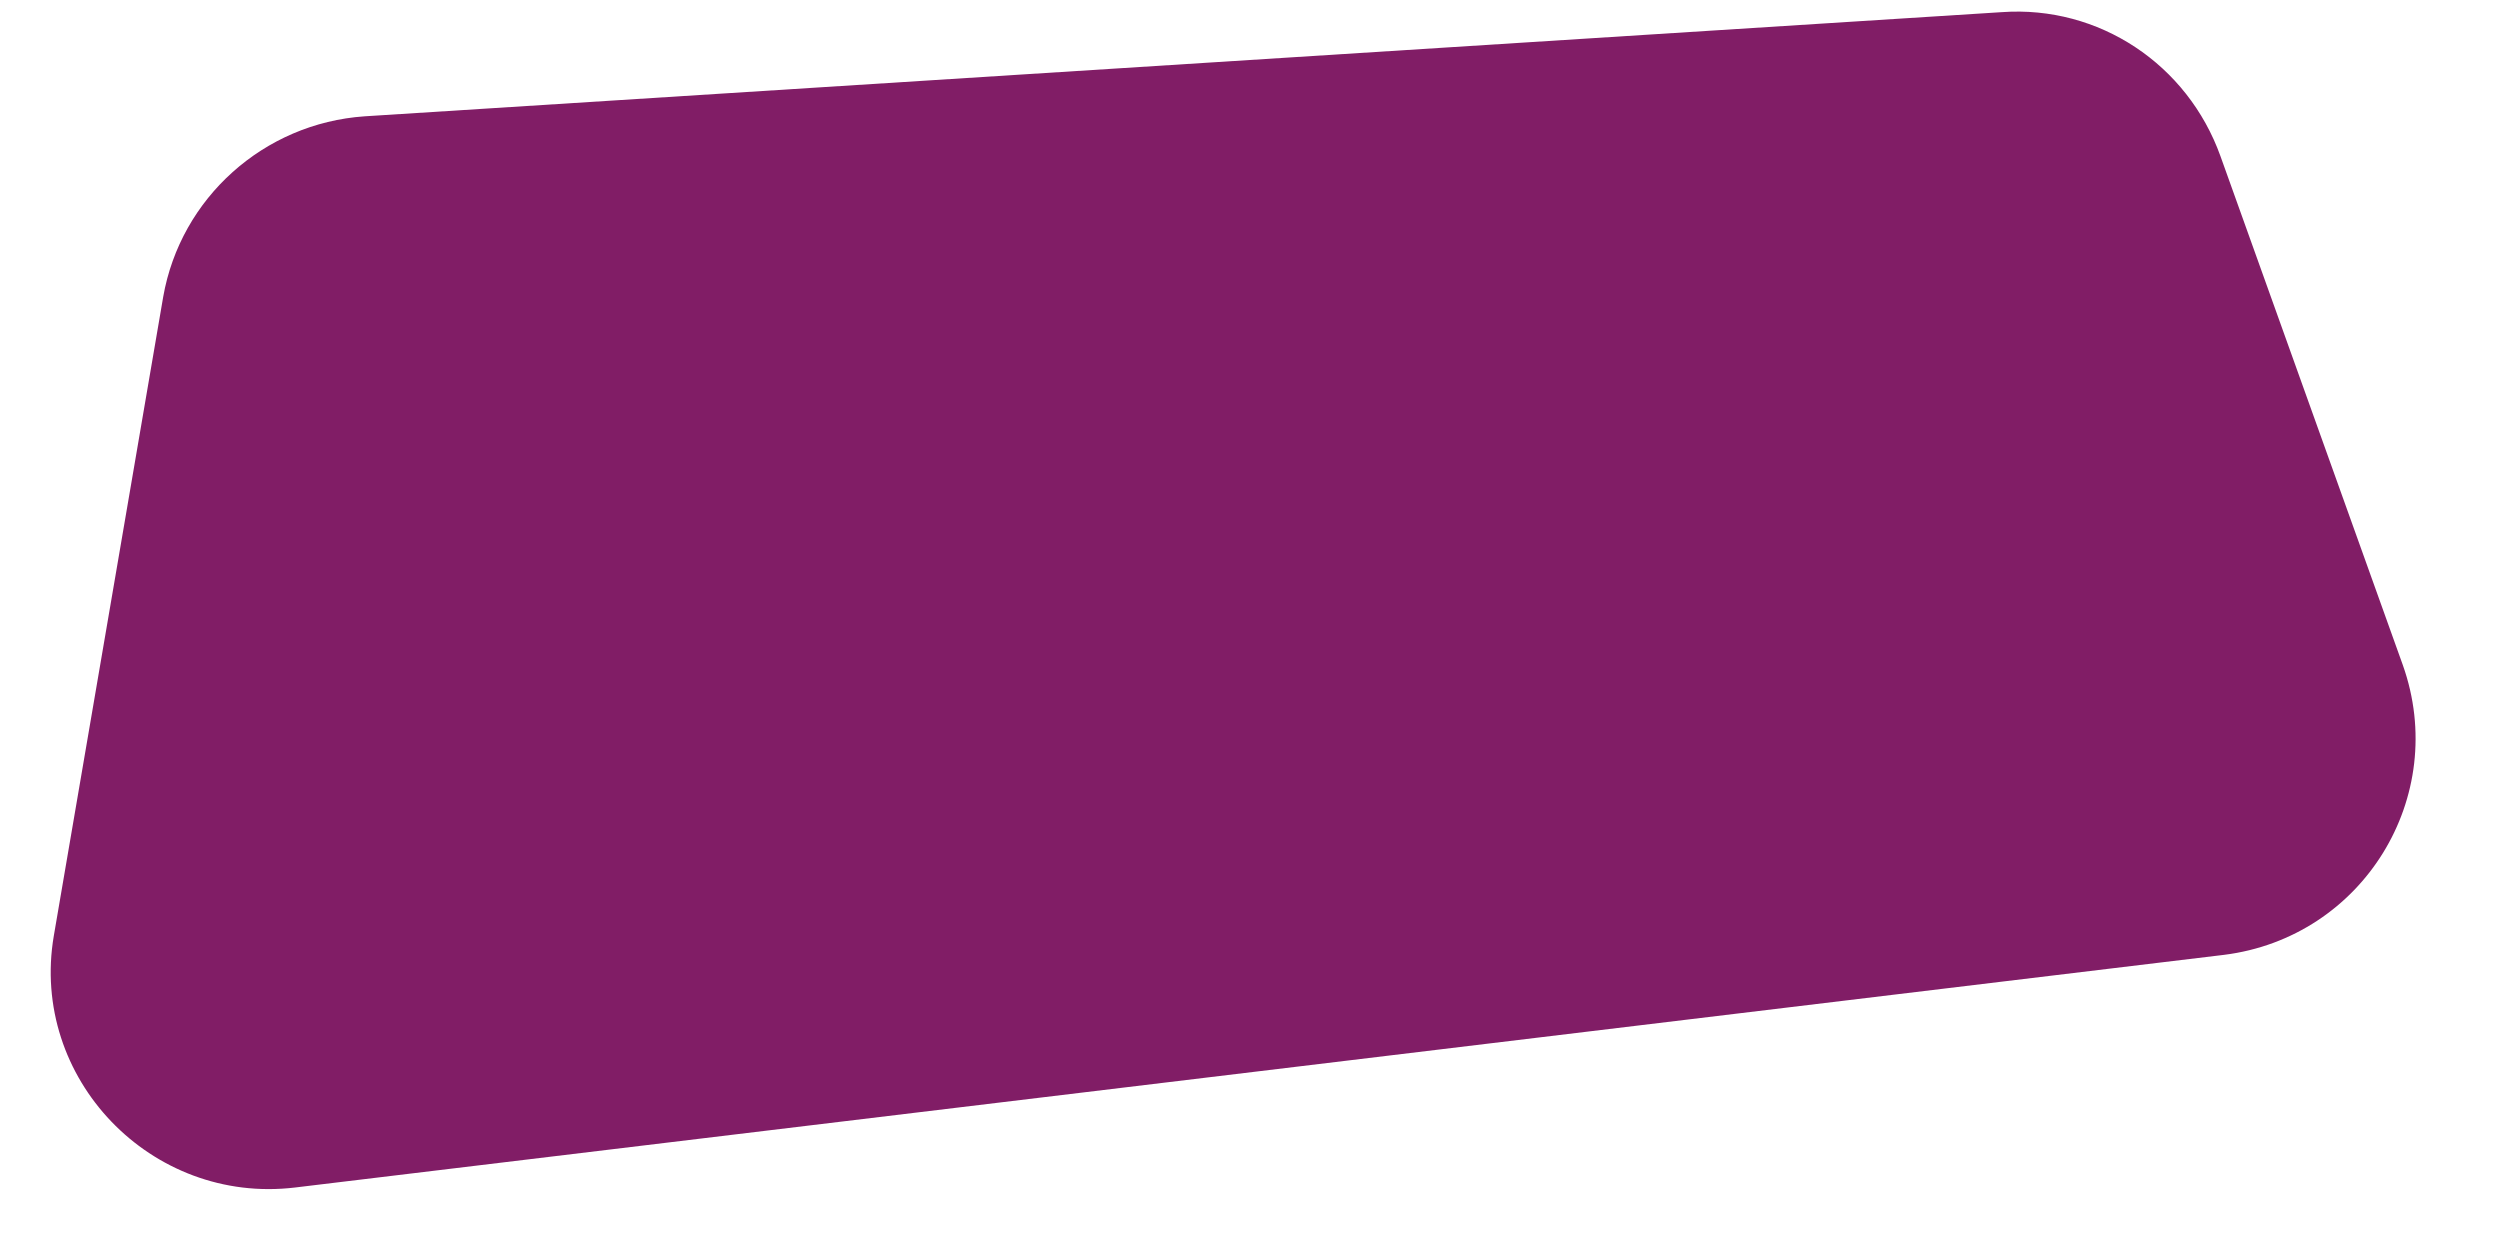 <?xml version="1.0" encoding="utf-8"?>
<!-- Generator: Adobe Illustrator 24.1.3, SVG Export Plug-In . SVG Version: 6.00 Build 0)  -->
<svg version="1.1" id="Capa_1" xmlns="http://www.w3.org/2000/svg" xmlns:xlink="http://www.w3.org/1999/xlink" x="0px" y="0px"
	 viewBox="0 0 144 71" style="enable-background:new 0 0 144 71;" xml:space="preserve">
<style type="text/css">
	.st0{fill:#811d66;}
</style>
<path class="st0" d="M9.4,17.1c1-5.7,5.8-10,11.6-10.4l94.3-6c5.6-0.4,10.7,3,12.6,8.3l10.5,29.3c2.7,7.6-2.3,15.7-10.3,16.7
	L17,68.4c-8.3,1-15.3-6.3-13.9-14.5L9.4,17.1z"/>
</svg>
